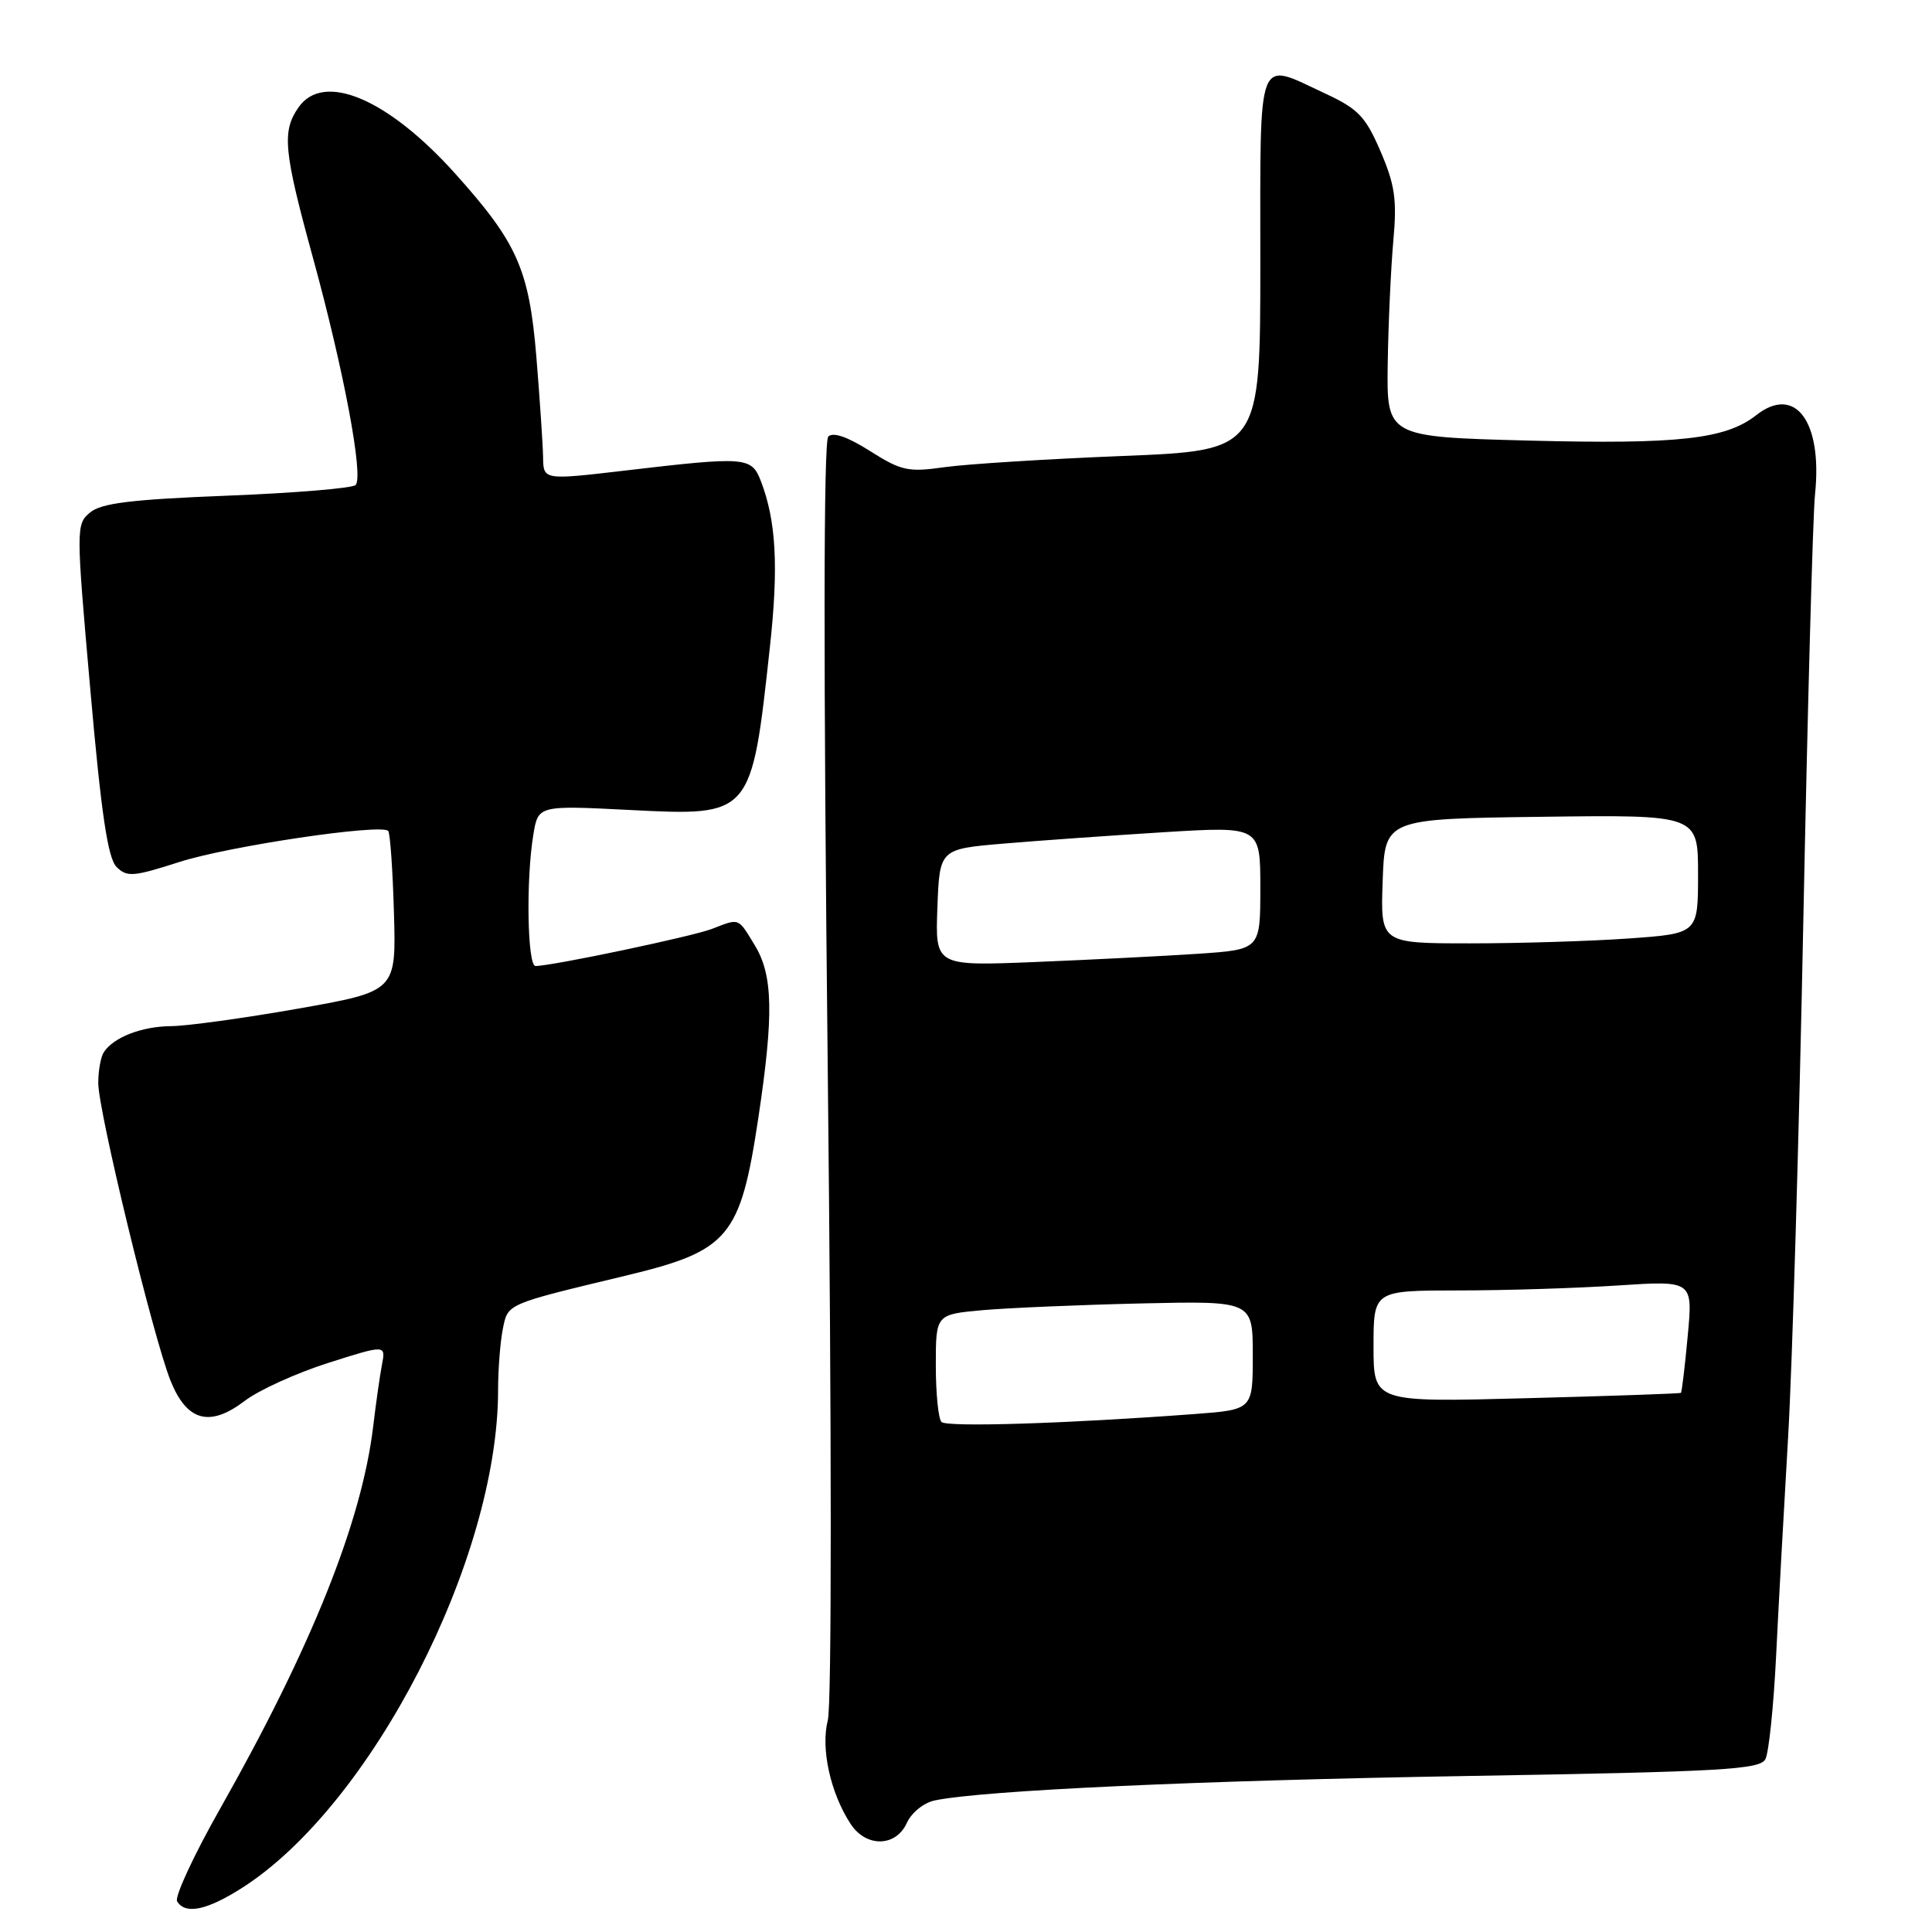<?xml version="1.0" encoding="UTF-8" standalone="no"?>
<!DOCTYPE svg PUBLIC "-//W3C//DTD SVG 1.1//EN" "http://www.w3.org/Graphics/SVG/1.1/DTD/svg11.dtd" >
<svg xmlns="http://www.w3.org/2000/svg" xmlns:xlink="http://www.w3.org/1999/xlink" version="1.1" viewBox="0 0 256 256">
 <g >
 <path fill="currentColor"
d=" M 32.05 250.17 C 49.22 239.24 66.00 206.62 66.00 184.17 C 66.00 181.46 66.28 177.85 66.62 176.13 C 67.31 172.71 66.93 172.87 82.92 169.03 C 96.62 165.74 98.10 163.98 100.49 148.08 C 102.54 134.45 102.43 129.21 100.01 125.25 C 97.75 121.54 98.04 121.65 94.32 123.09 C 91.71 124.09 73.14 128.00 70.96 128.00 C 69.88 128.00 69.68 116.56 70.67 110.60 C 71.31 106.71 71.31 106.71 83.52 107.33 C 99.60 108.14 99.57 108.18 102.01 85.78 C 103.18 75.13 102.85 69.01 100.82 63.75 C 99.57 60.52 98.86 60.47 82.75 62.36 C 72.00 63.62 72.00 63.62 71.96 60.56 C 71.93 58.88 71.53 52.90 71.07 47.27 C 70.11 35.69 68.54 32.16 60.31 23.00 C 51.39 13.07 42.88 9.47 39.56 14.22 C 37.33 17.41 37.57 19.97 41.51 34.31 C 45.58 49.18 48.20 63.17 47.12 64.27 C 46.70 64.69 39.04 65.33 30.09 65.68 C 17.38 66.18 13.41 66.67 11.93 67.91 C 10.07 69.47 10.07 69.90 11.97 91.41 C 13.41 107.82 14.29 113.72 15.44 114.87 C 16.82 116.25 17.66 116.18 23.76 114.22 C 30.24 112.13 50.46 109.12 51.44 110.10 C 51.69 110.36 52.04 115.25 52.20 120.96 C 52.50 131.35 52.50 131.35 39.50 133.65 C 32.35 134.91 24.78 135.95 22.68 135.97 C 18.79 136.00 15.08 137.43 13.77 139.40 C 13.36 140.00 13.02 141.85 13.02 143.50 C 13.00 147.14 20.30 177.21 22.59 182.93 C 24.75 188.33 27.78 189.16 32.42 185.63 C 34.29 184.20 39.27 181.94 43.47 180.60 C 51.12 178.17 51.12 178.17 50.61 180.84 C 50.33 182.30 49.81 185.97 49.45 189.00 C 47.93 201.66 41.29 218.24 29.15 239.69 C 25.66 245.85 23.11 251.36 23.47 251.94 C 24.56 253.72 27.40 253.13 32.05 250.17 Z  M 120.16 241.55 C 120.79 240.17 122.42 238.86 123.89 238.56 C 130.38 237.23 158.64 235.93 194.30 235.33 C 228.30 234.76 233.21 234.48 233.93 233.09 C 234.38 232.21 235.01 226.10 235.34 219.50 C 235.66 212.90 236.38 199.85 236.93 190.50 C 237.48 181.15 238.39 150.32 238.95 122.00 C 239.52 93.67 240.21 68.25 240.50 65.50 C 241.51 55.84 237.87 50.95 232.70 55.02 C 228.67 58.19 222.44 58.89 202.62 58.38 C 183.74 57.89 183.74 57.89 183.88 48.20 C 183.96 42.86 184.30 35.55 184.62 31.94 C 185.12 26.46 184.84 24.51 182.93 20.06 C 180.94 15.44 179.98 14.43 175.57 12.38 C 166.42 8.12 167.00 6.59 167.00 34.84 C 167.00 59.69 167.00 59.69 148.75 60.42 C 138.71 60.82 128.10 61.49 125.18 61.90 C 120.34 62.59 119.44 62.39 115.29 59.77 C 112.33 57.89 110.39 57.21 109.75 57.85 C 109.12 58.48 109.10 87.99 109.68 141.66 C 110.21 190.07 110.21 225.93 109.69 227.94 C 108.73 231.67 110.03 237.58 112.71 241.68 C 114.77 244.82 118.70 244.75 120.16 241.55 Z  M 124.75 188.42 C 124.34 188.01 124.00 184.63 124.00 180.91 C 124.00 174.16 124.00 174.16 130.25 173.60 C 133.69 173.30 143.14 172.90 151.25 172.71 C 166.00 172.38 166.00 172.38 166.00 179.59 C 166.00 186.79 166.00 186.79 158.25 187.37 C 141.25 188.64 125.46 189.13 124.75 188.42 Z  M 182.00 178.41 C 182.00 171.00 182.00 171.00 193.25 170.99 C 199.44 170.99 208.96 170.69 214.41 170.33 C 224.32 169.68 224.32 169.68 223.63 177.03 C 223.26 181.07 222.85 184.46 222.73 184.56 C 222.60 184.66 213.39 184.98 202.25 185.27 C 182.00 185.81 182.00 185.81 182.00 178.41 Z  M 124.21 120.26 C 124.50 112.50 124.50 112.50 133.00 111.78 C 137.68 111.38 147.24 110.71 154.25 110.27 C 167.00 109.49 167.00 109.49 167.00 117.65 C 167.00 125.82 167.00 125.82 158.75 126.38 C 154.21 126.68 144.52 127.17 137.21 127.47 C 123.92 128.01 123.92 128.01 124.21 120.26 Z  M 183.21 116.75 C 183.50 108.50 183.50 108.50 204.25 108.23 C 225.00 107.96 225.00 107.96 225.00 115.83 C 225.00 123.70 225.00 123.70 215.85 124.35 C 210.81 124.71 201.34 125.00 194.81 125.00 C 182.92 125.00 182.92 125.00 183.21 116.75 Z "/>
</g>
</svg>